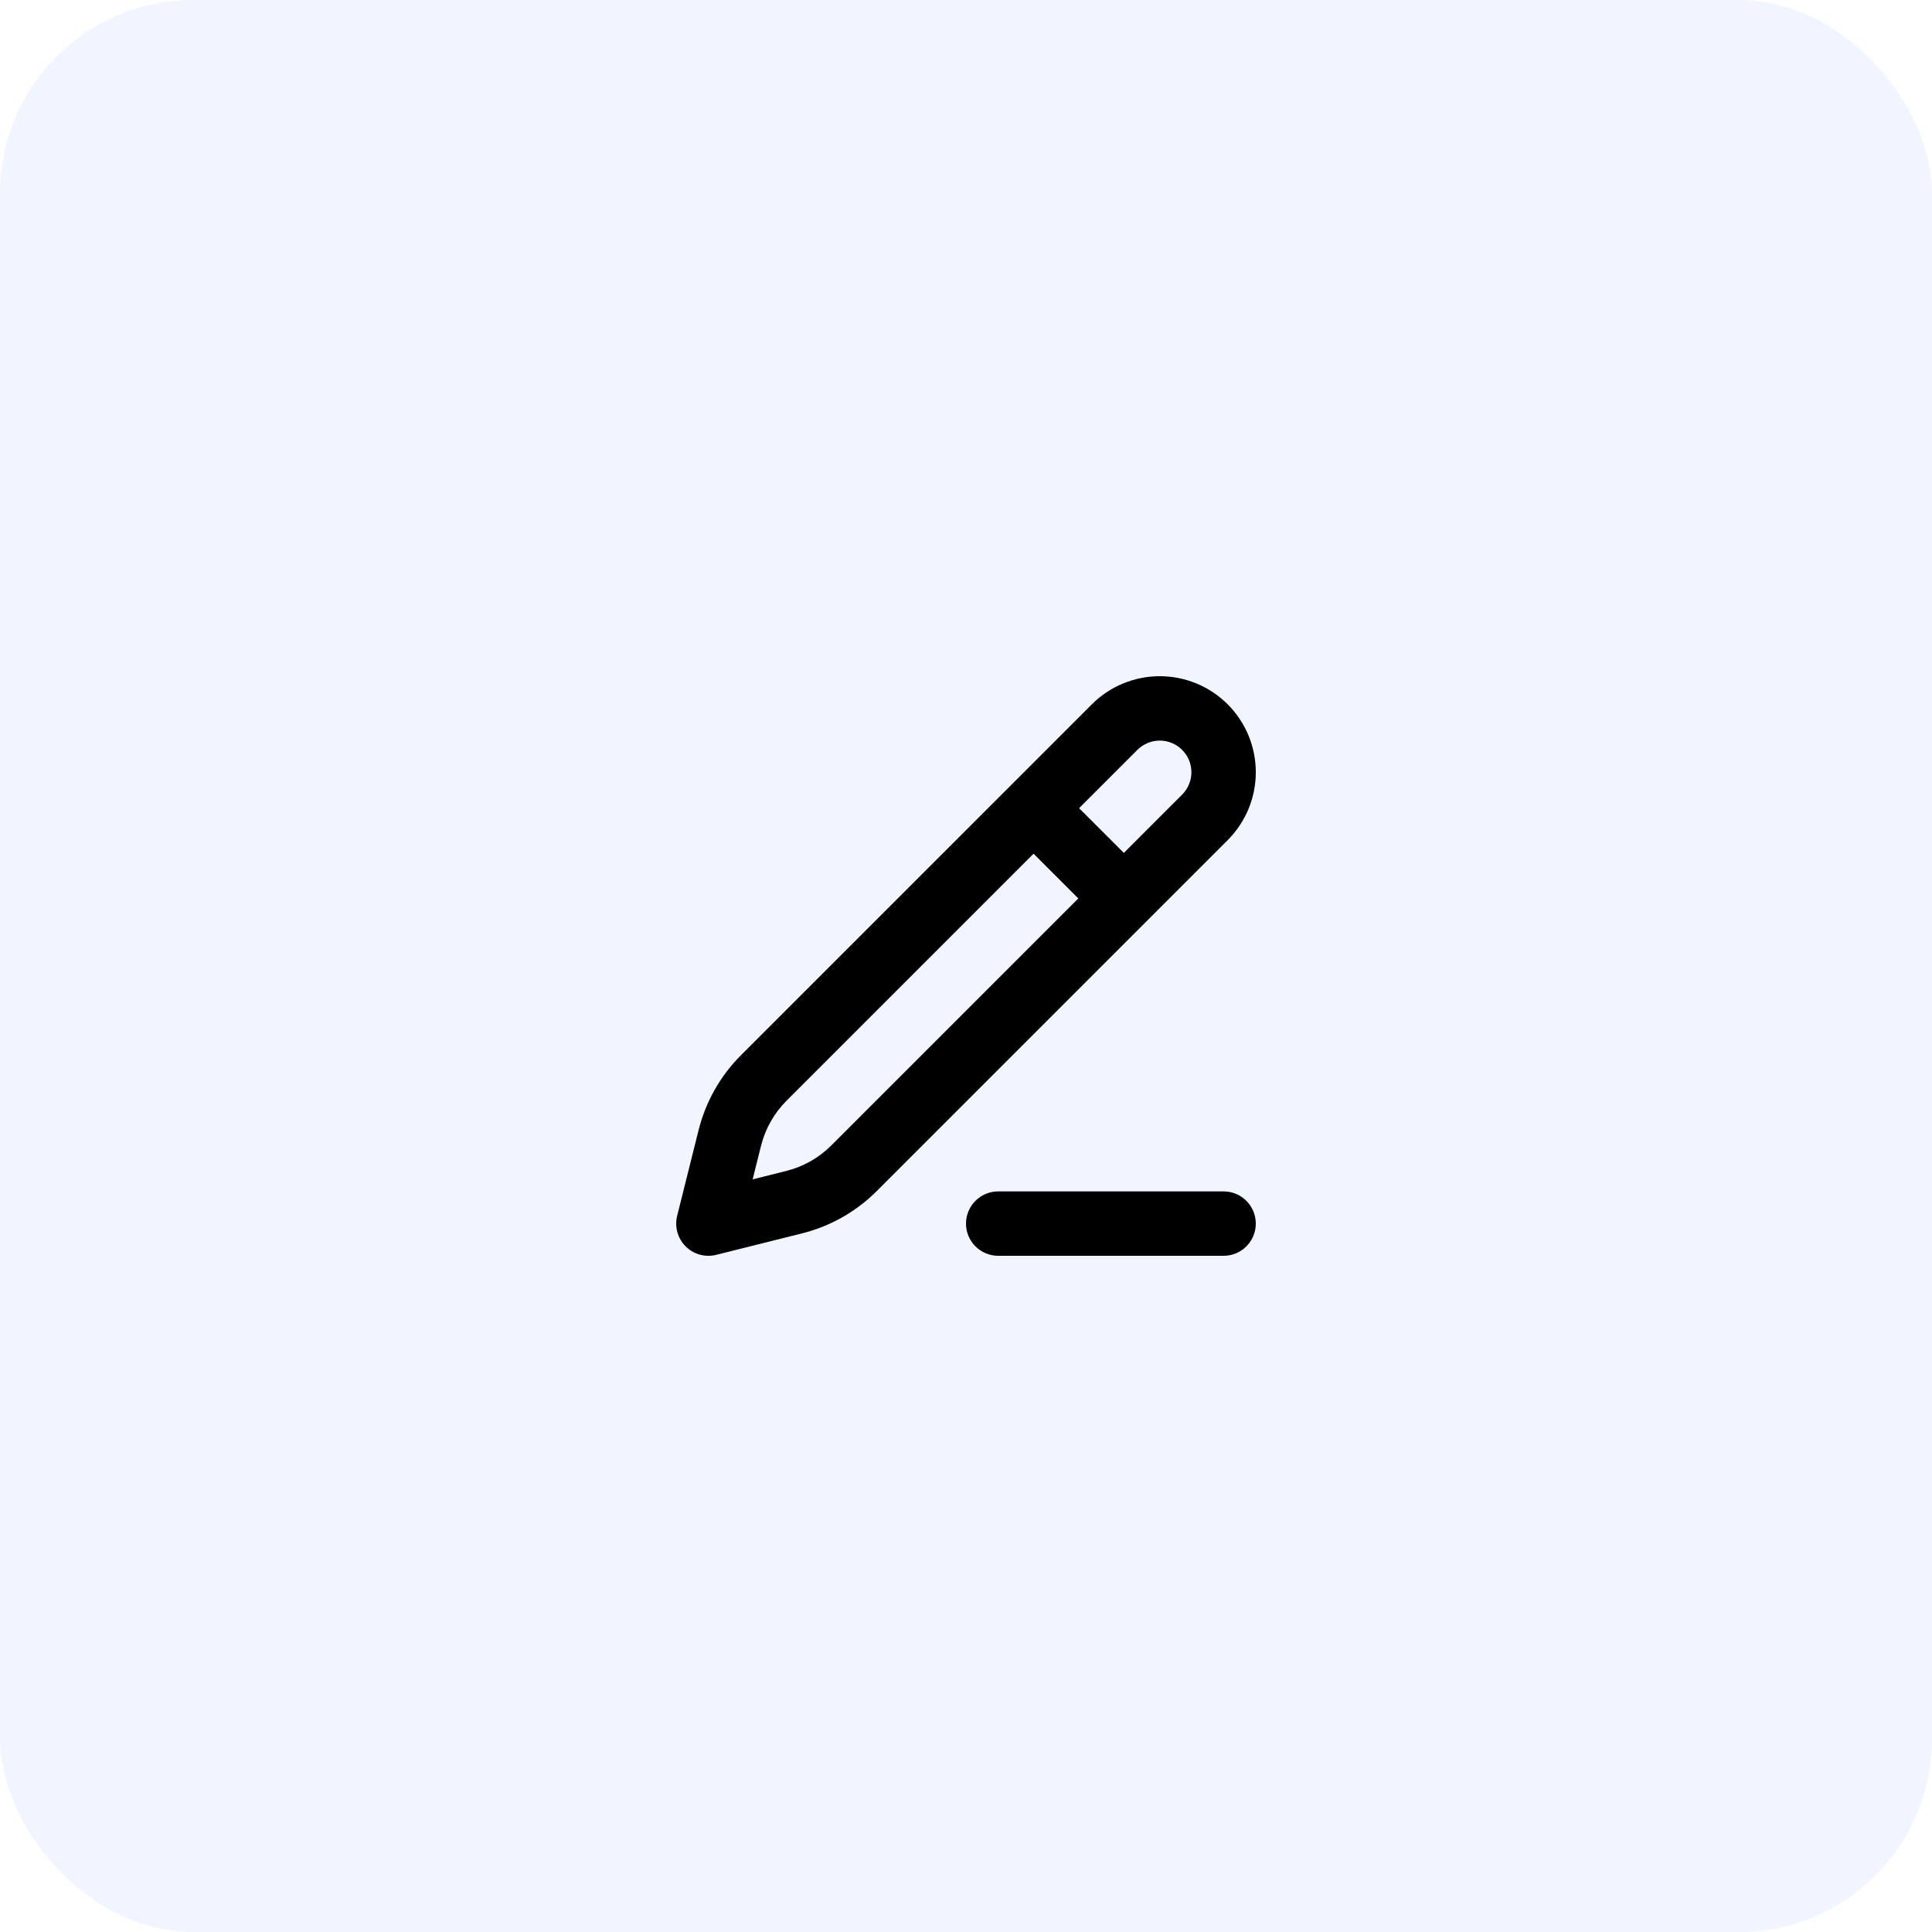 <svg width="60" height="60" viewBox="0 0 60 60" fill="none" xmlns="http://www.w3.org/2000/svg">
<rect width="60" height="60" fill="#1E1E1E"/>
<g clip-path="url(#clip0_0_1)">
<rect width="1440" height="3408" transform="translate(-657 -2013)" fill="white"/>
<rect width="60" height="60" rx="6" fill="#F0F5FF"/>
<path fill-rule="evenodd" clip-rule="evenodd" d="M36.018 23C35.757 23 35.507 23.104 35.323 23.288L24.425 34.186C24.041 34.57 23.768 35.052 23.636 35.579L23.374 36.626L24.421 36.364C24.948 36.232 25.43 35.959 25.814 35.575L36.712 24.677C36.803 24.586 36.876 24.477 36.925 24.358C36.975 24.239 37 24.111 37 23.982C37 23.853 36.975 23.726 36.925 23.606C36.876 23.487 36.803 23.379 36.712 23.288C36.621 23.197 36.513 23.124 36.394 23.075C36.274 23.025 36.147 23 36.018 23ZM33.909 21.873C34.468 21.314 35.227 21 36.018 21C36.409 21 36.797 21.077 37.159 21.227C37.521 21.377 37.85 21.597 38.127 21.873C38.403 22.151 38.623 22.479 38.773 22.841C38.923 23.203 39 23.591 39 23.982C39 24.374 38.923 24.762 38.773 25.124C38.623 25.485 38.403 25.814 38.127 26.091L27.229 36.989C26.588 37.63 25.785 38.085 24.906 38.304L22.243 38.97C21.902 39.055 21.541 38.956 21.293 38.707C21.044 38.459 20.945 38.098 21.03 37.758L21.696 35.094C21.916 34.215 22.37 33.412 23.011 32.771L33.909 21.873Z" fill="black"/>
<path fill-rule="evenodd" clip-rule="evenodd" d="M34.293 28.707L31.293 25.707L32.707 24.293L35.707 27.293L34.293 28.707Z" fill="black"/>
<path fill-rule="evenodd" clip-rule="evenodd" d="M30 38C30 37.448 30.448 37 31 37L38 37C38.552 37 39 37.448 39 38C39 38.552 38.552 39 38 39L31 39C30.448 39 30 38.552 30 38Z" fill="black"/>
</g>
<defs>
<clipPath id="clip0_0_1">
<rect width="1440" height="3408" fill="white" transform="translate(-657 -2013)"/>
</clipPath>
</defs>
</svg>
